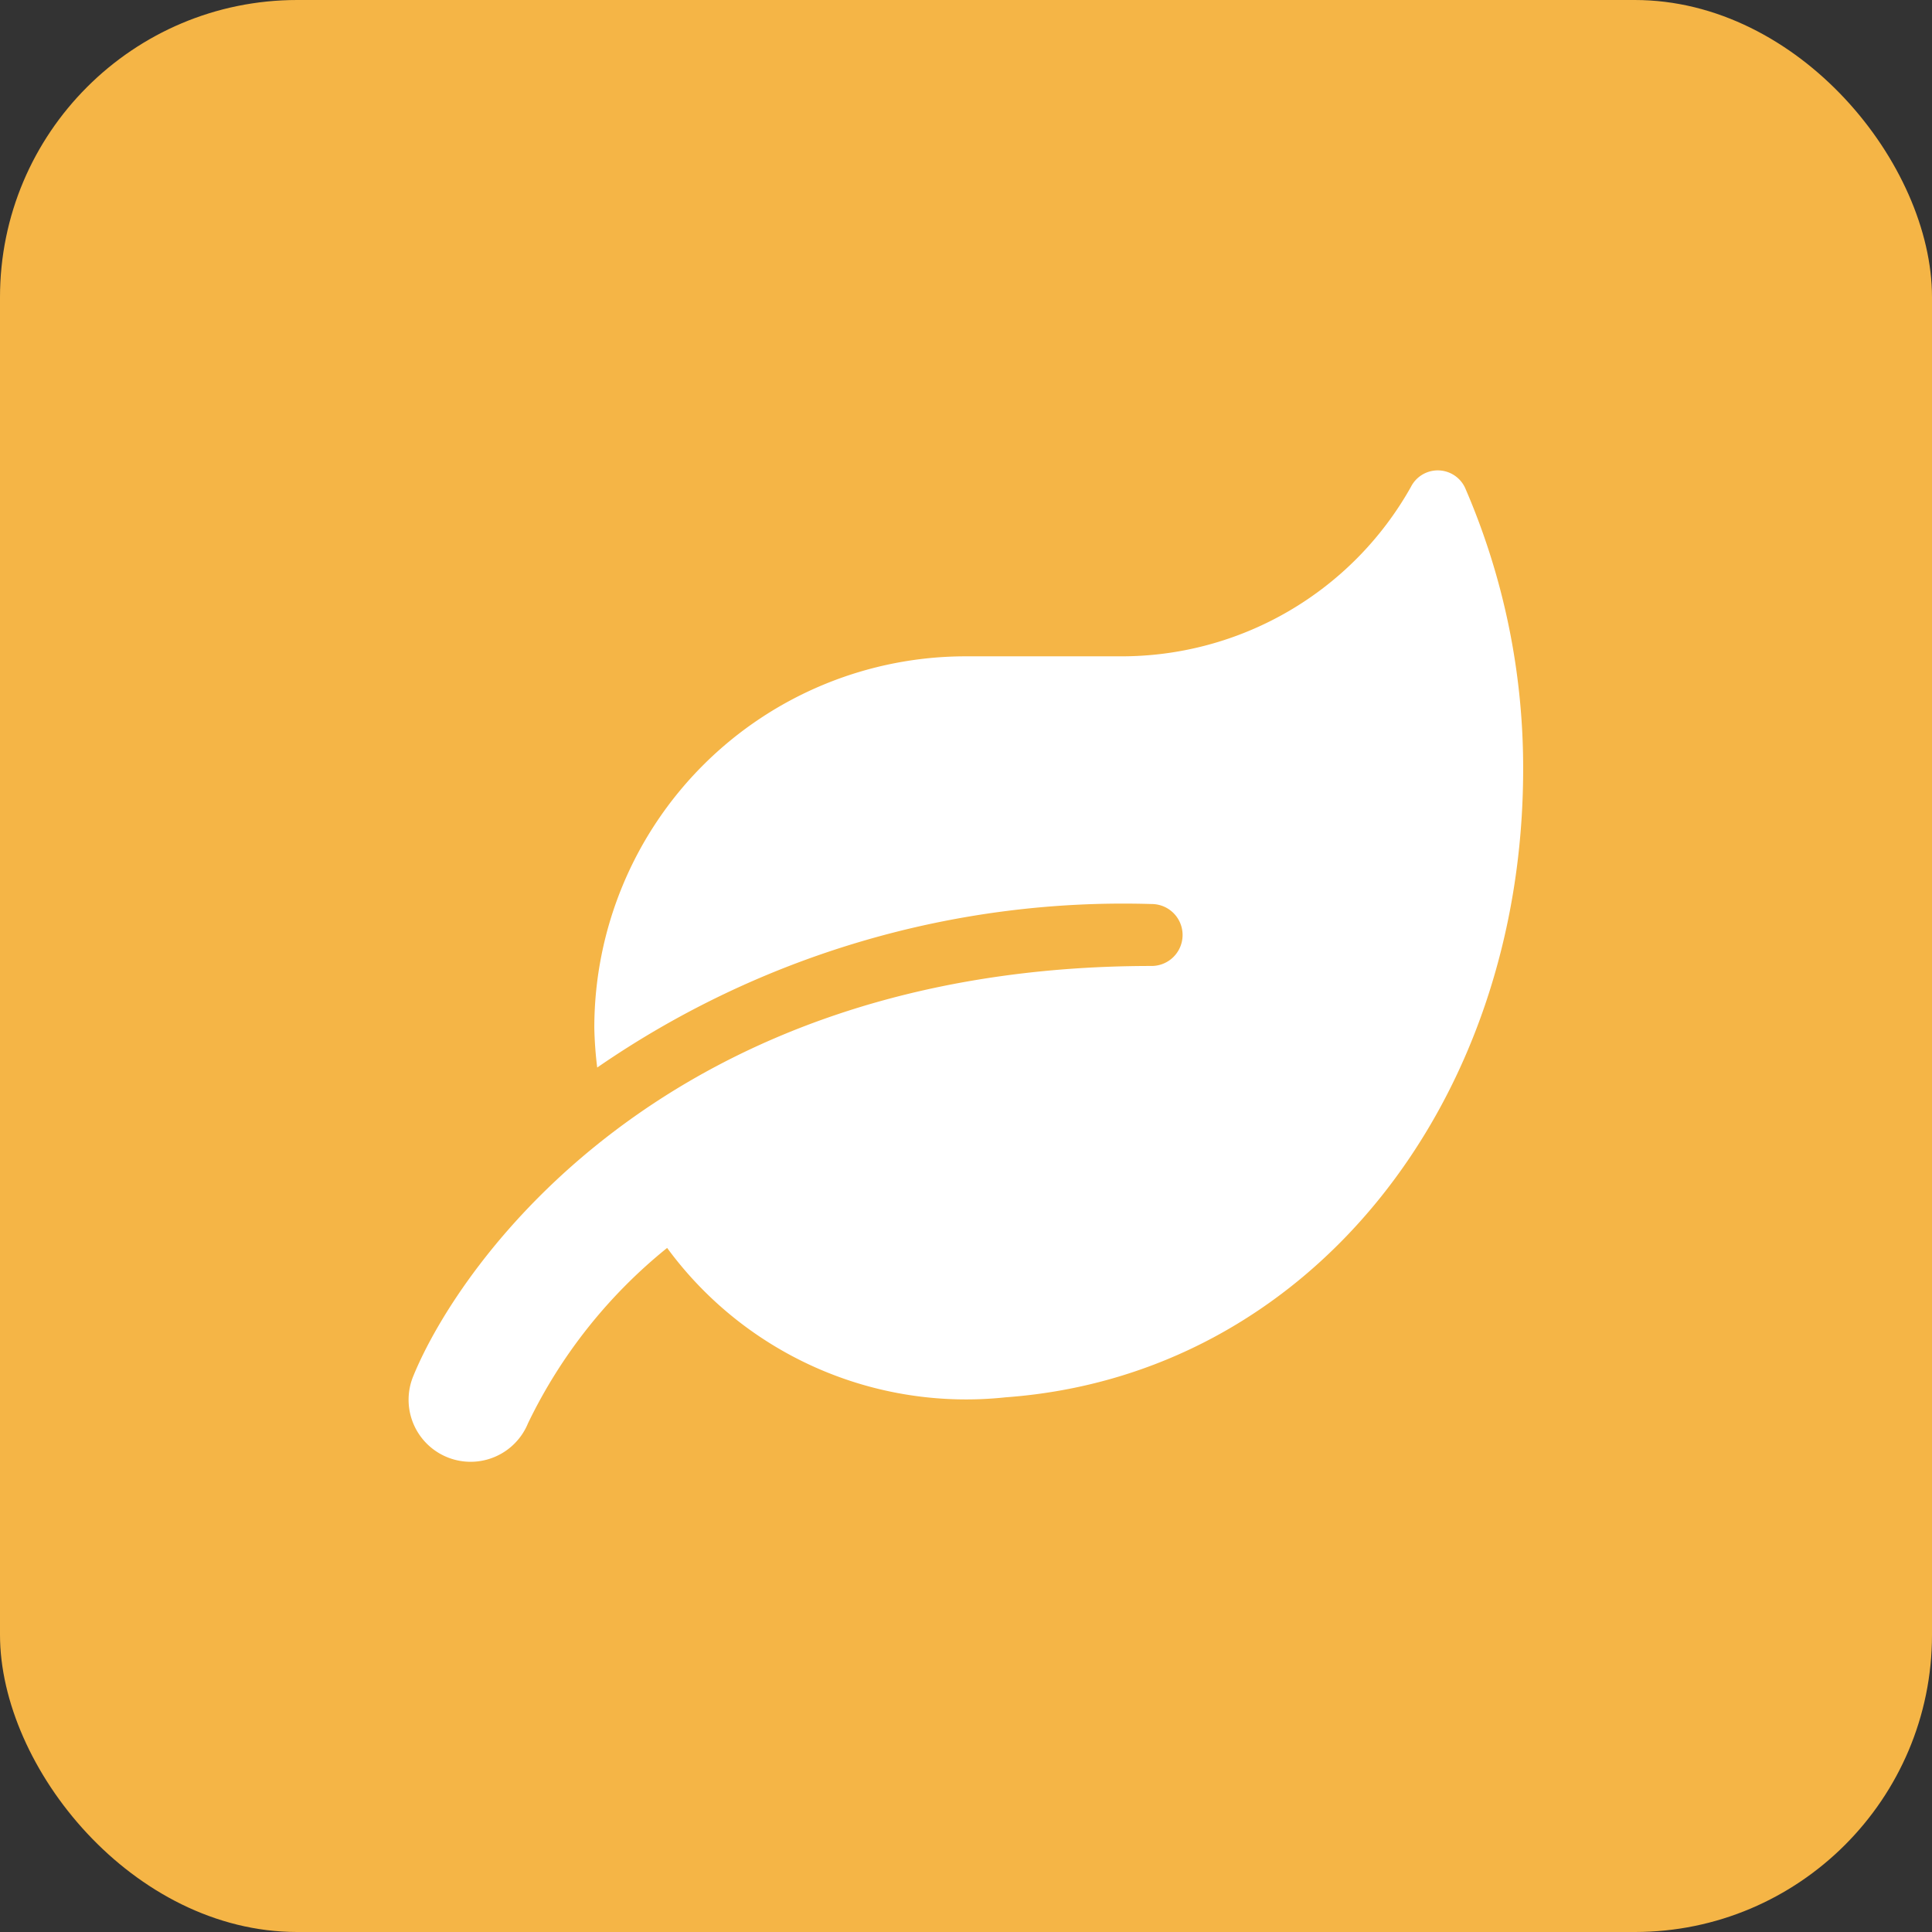 <svg id="Grupo_3990" data-name="Grupo 3990" xmlns="http://www.w3.org/2000/svg" width="52" height="52" viewBox="0 0 52 52">
  <rect x="0" y="0" width="52" height="52" fill="#333333" stroke="none"/>
  <rect id="Rectángulo_2278" data-name="Rectángulo 2278" width="52" height="52" rx="8" fill="#f5b546"/>
  <path id="Icon_awesome-leaf" data-name="Icon awesome-leaf" d="M28.452.5A.81.81,0,0,0,26.978.442,8.932,8.932,0,0,1,19.169,5H15A10,10,0,0,0,5,15a10.3,10.3,0,0,0,.078,1.068A24.921,24.921,0,0,1,20,11.667a.833.833,0,0,1,0,1.667C6.908,13.334,1.355,21.361.126,24.377a1.669,1.669,0,0,0,3.089,1.266A13.7,13.7,0,0,1,6.96,20.923a9.979,9.979,0,0,0,9.11,4.021C24.248,24.351,30,17.017,30,8.037A18.941,18.941,0,0,0,28.452.5Z" transform="translate(10.996 12.665)" fill="#fff"/>
</svg>
